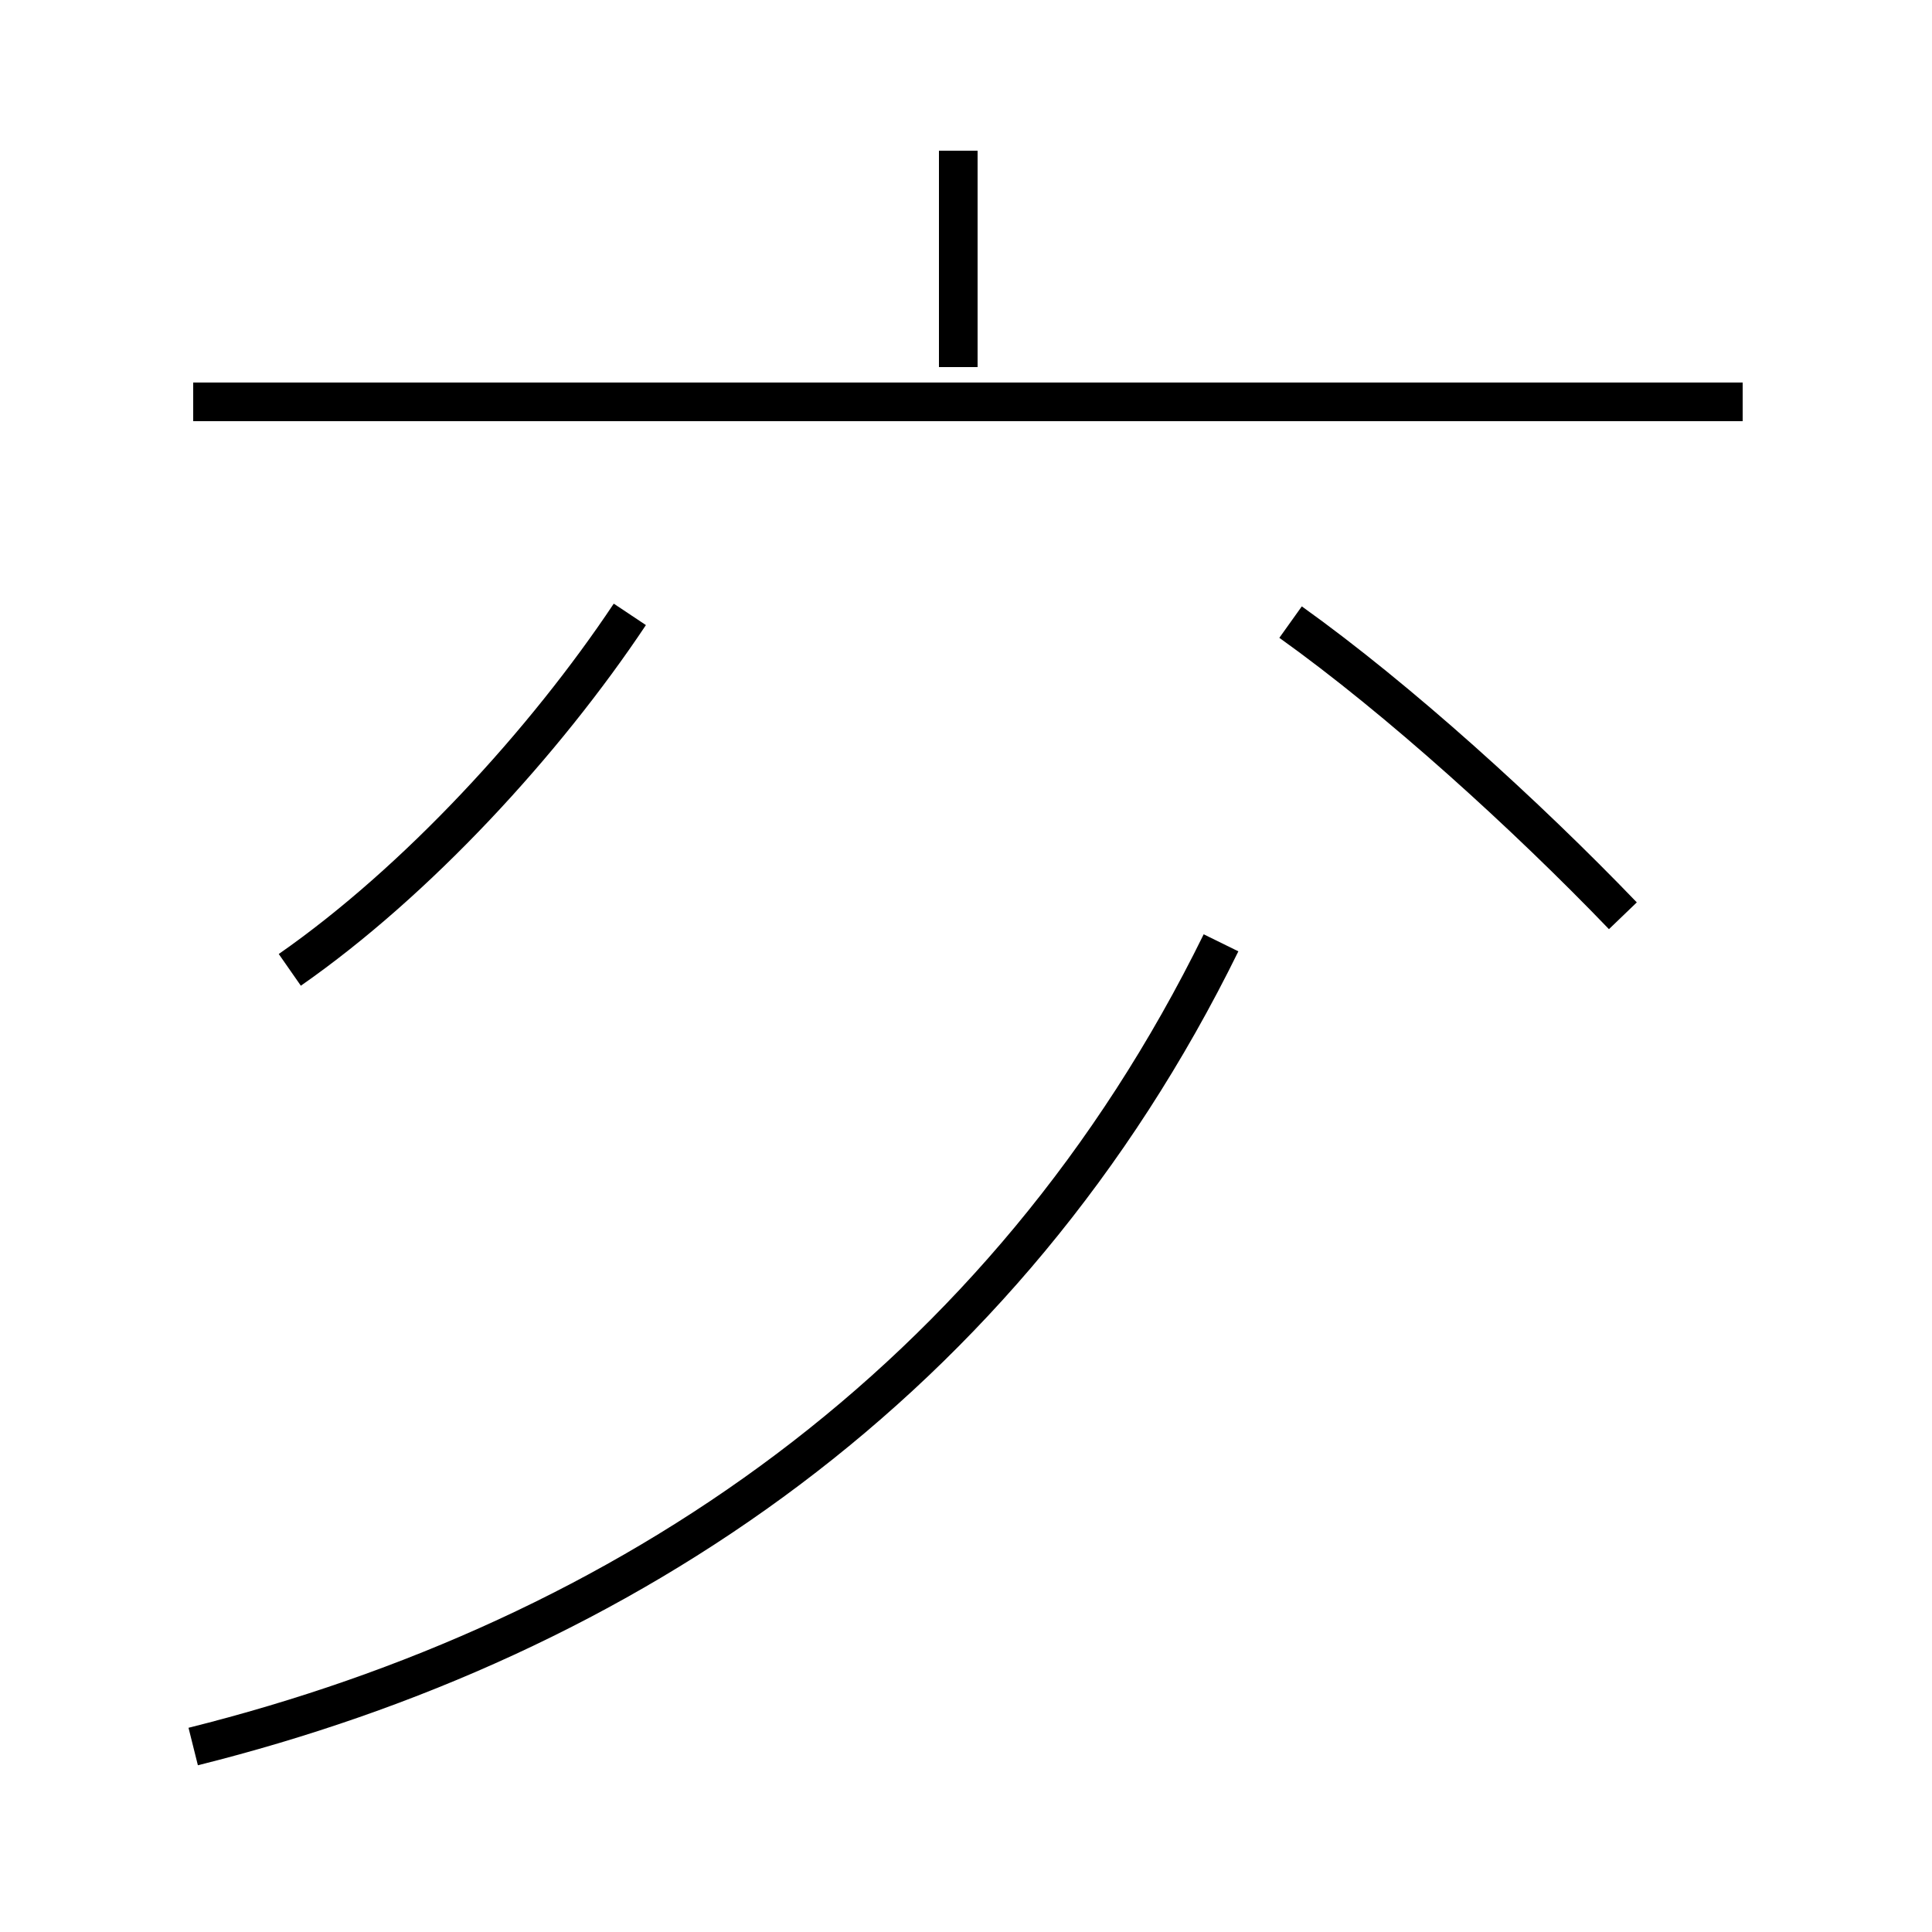 <?xml version='1.0' encoding='utf8'?>
<svg viewBox="0.0 -44.0 50.0 50.0" version="1.1" xmlns="http://www.w3.org/2000/svg">
<rect x="0.0" y="-44.0" width="50.0" height="50.0" fill="#808080" stroke="none"/>
<rect x="-1000" y="-1000" width="2000" height="2000" stroke="white" fill="white"/>
<g style="fill:none; stroke:#000000;  stroke-width:1">
<path d="M 7.5 18.9 C 10.8 21.2 14.1 24.8 16.3 28.1 M 5.0 -1.2 C 16.2 1.6 26.0 8.2 31.6 19.6 M 24.8 34.5 L 24.8 40.1 M 45.1 33.6 L 5.0 33.6 M 42.0 20.3 C 39.5 22.9 36.2 25.9 33.4 27.9 " transform="scale(1, -1)" />
</g>
</svg>